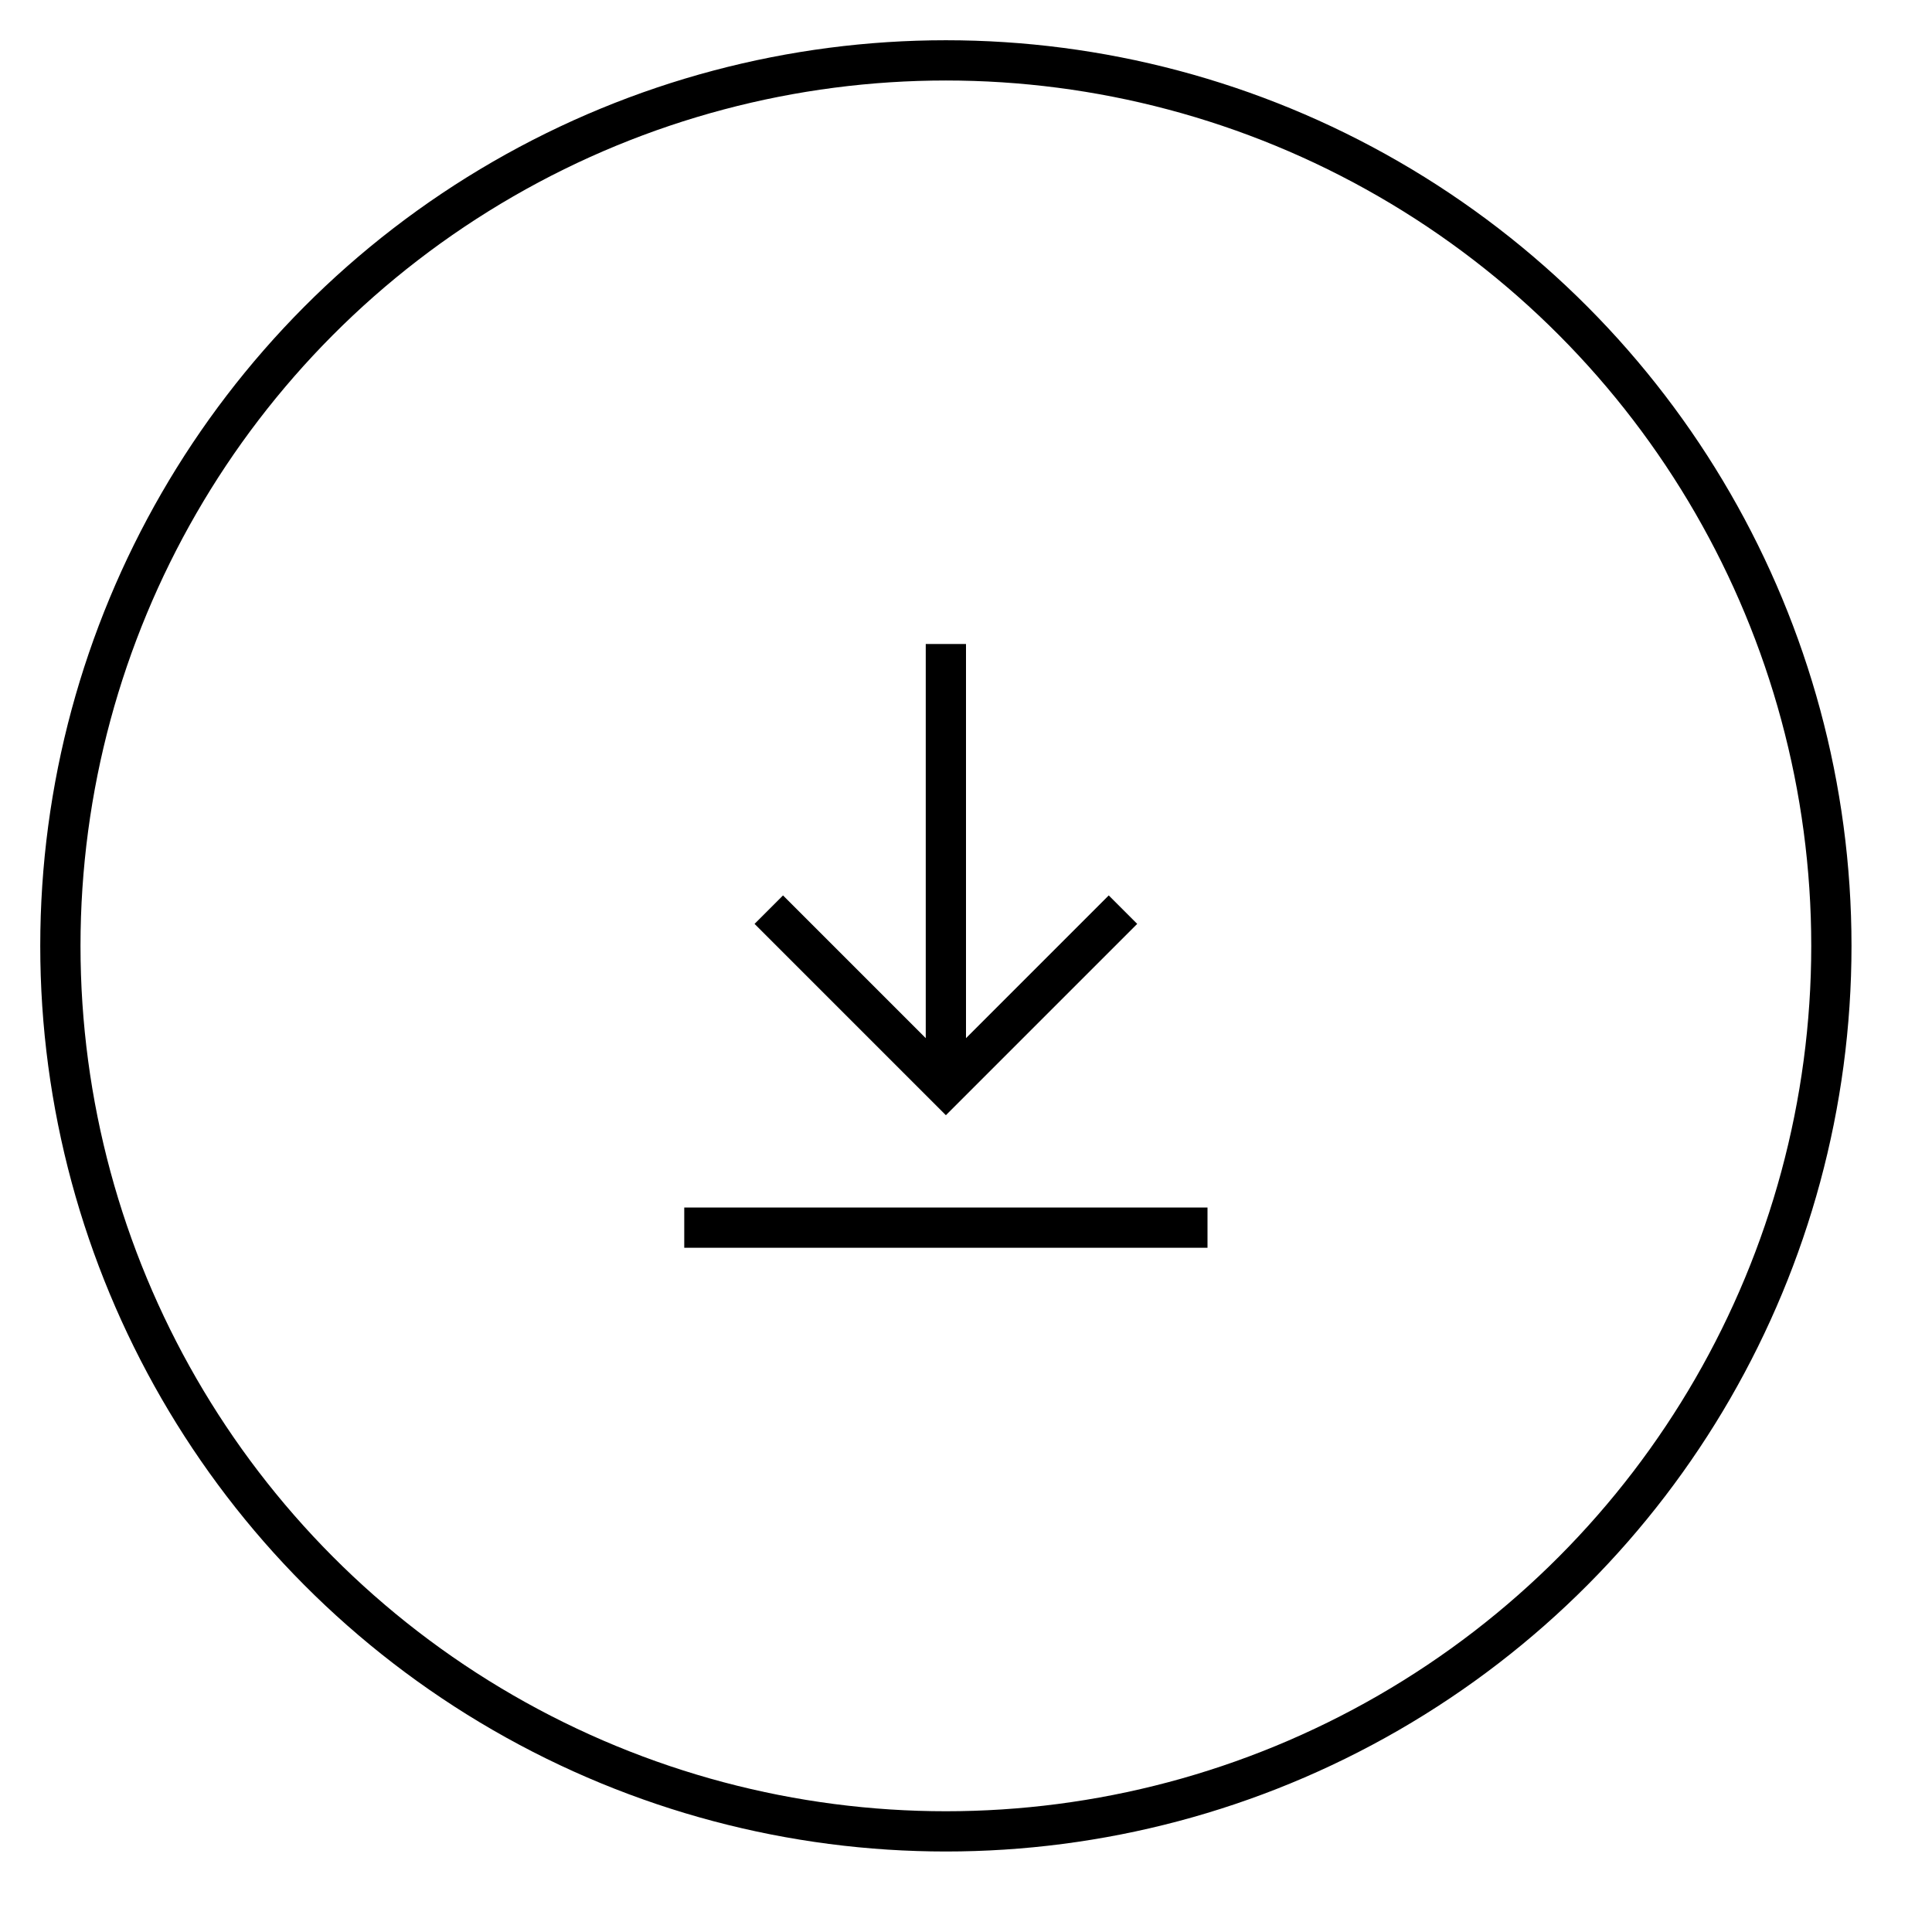 <?xml version="1.0" encoding="UTF-8" standalone="no"?>
<svg width="48px" height="48px" viewBox="0 0 48 48" version="1.1" xmlns="http://www.w3.org/2000/svg" xmlns:xlink="http://www.w3.org/1999/xlink">
    <!-- Generator: sketchtool 46.2 (44496) - http://www.bohemiancoding.com/sketch -->
    <title>system-download-large</title>
    <desc>Created with sketchtool.</desc>
    <defs></defs>
    <g id="icons-published" stroke="none" stroke-width="1" fill="none" fill-rule="evenodd">
        <g id="briefing" transform="translate(-3456, -1690)"></g>
        <g id="system-download-large" stroke="#000000">
            <path d="M17,30.5 L30,30.5 M23.5,16 L23.5,27 M27.9,22.6 L23.5,27 L19.1,22.6" id="Shape"></path>
            <circle id="Oval" cx="23.5" cy="23.5" r="22"></circle>
        </g>
    </g>
</svg>